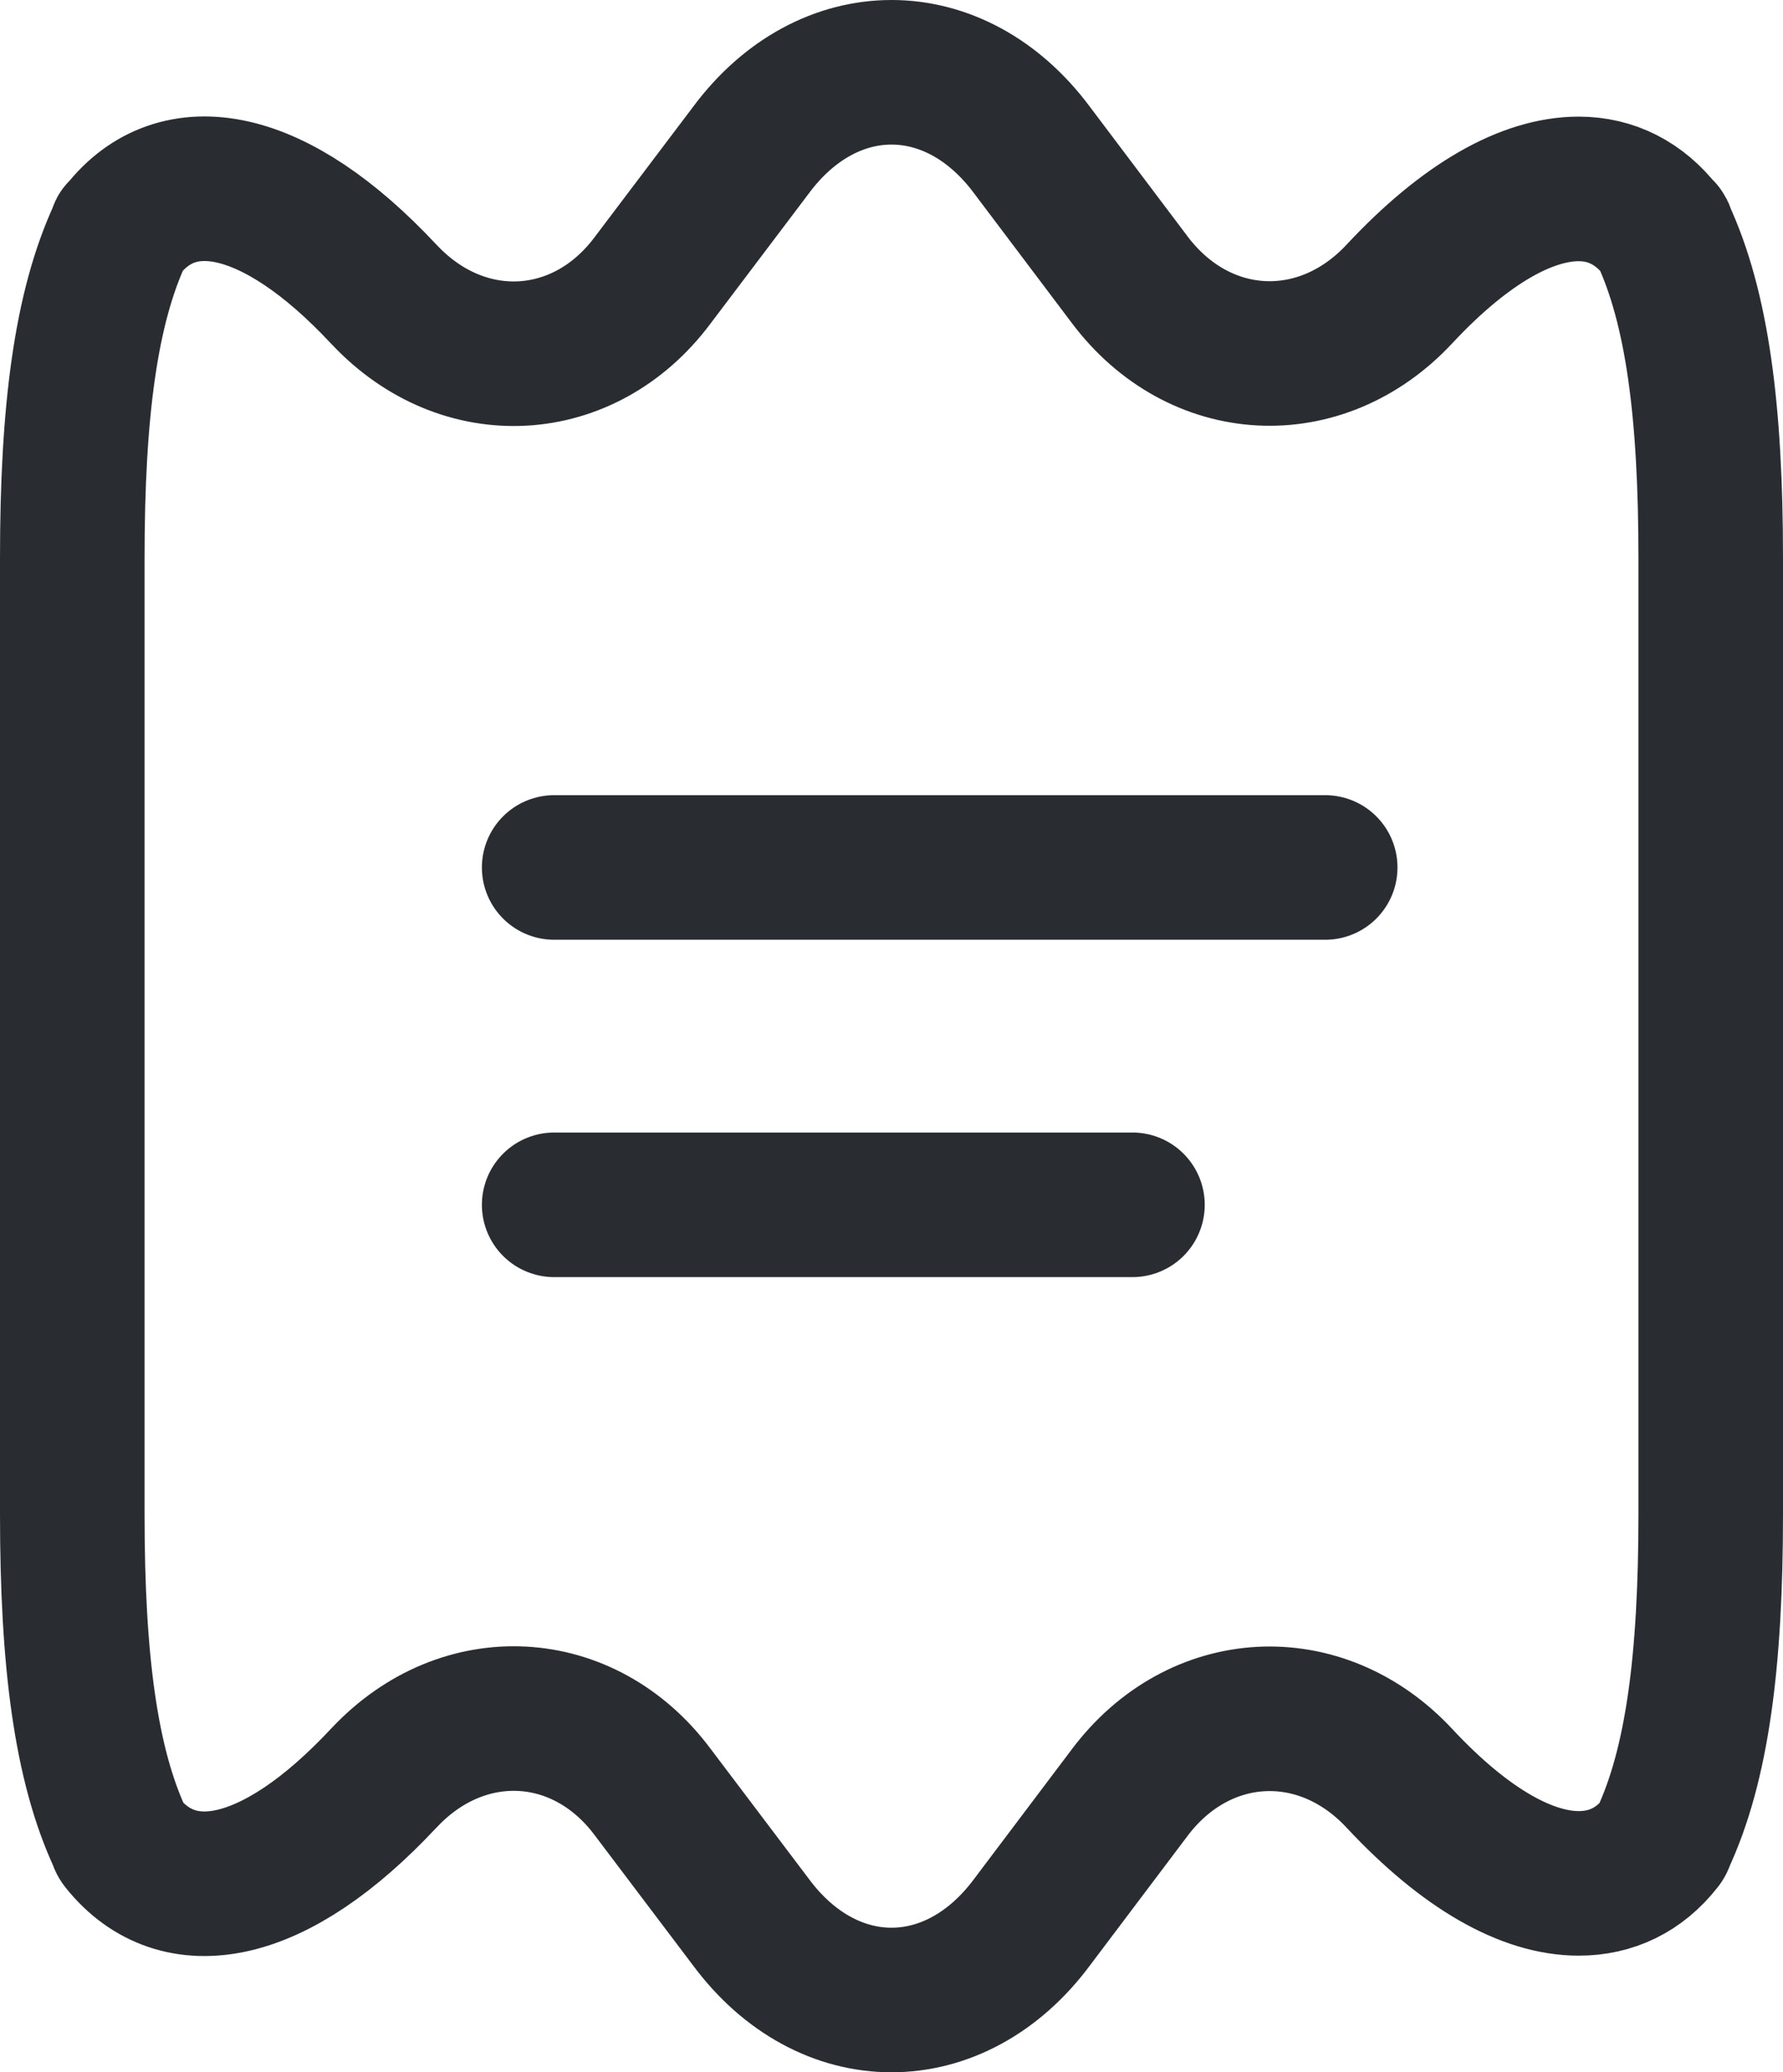 <?xml version="1.0" encoding="UTF-8" standalone="no"?>
<svg
   width="18.5"
   height="21.5"
   viewBox="0 0 18.5 21.5"
   fill="none"
   version="1.1"
   xmlns="http://www.w3.org/2000/svg"
   xmlns:svg="http://www.w3.org/2000/svg">
   <g
     stroke="#292d32"
     stroke-width="1.5"
     stroke-linecap="round"
     stroke-linejoin="round"
     fill="none"
    >
  <path
     d="m 17.75,5.79 v 9.92 c 0,1.52 -0.14,2.6 -0.5,3.37 0,0.01 -0.01,0.03 -0.02,0.04 -0.22,0.28 -0.51,0.42 -0.85,0.42 -0.53,0 -1.17,-0.35 -1.86,-1.09 -0.82,-0.88 -2.08,-0.81 -2.8,0.15 l -1.01,1.34 c -0.4,0.54 -0.93,0.81 -1.46,0.81 -0.53,0 -1.06,-0.27 -1.46,-0.81 L 6.77,18.59 c -0.71,-0.95 -1.96,-1.02 -2.78,-0.15 l -0.01,0.01 c -1.13,1.21 -2.13,1.39 -2.71,0.67 C 1.26,19.11 1.25,19.09 1.25,19.08 0.89,18.31 0.75,17.23 0.75,15.71 V 5.79 c 0,-1.52 0.14,-2.6 0.5,-3.37 0,-0.01 2e-5,-0.02 0.02,-0.03 0.57,-0.73 1.58,-0.55 2.71,0.66 l 0.01,0.01 c 0.82,0.87 2.07,0.8 2.78,-0.15 L 7.79,1.56 c 0.4,-0.54 0.93,-0.81 1.46,-0.81 0.53,0 1.06,0.27 1.46,0.81 l 1.01,1.34 c 0.72,0.96 1.98,1.03 2.8,0.15 0.69,-0.74 1.33,-1.09 1.86,-1.09 0.34,0 0.63,0.15 0.85,0.43 0.02,0.01 0.02,0.02 0.02,0.03 0.36,0.77 0.5,1.85 0.5,3.37 z"
     id="path505" />
  <path
     d="m 5.75,9 h 8"
     id="path507" />
  <path
     d="m 5.75,12.5 h 6"
     id="path509" />
  </g>
</svg>
